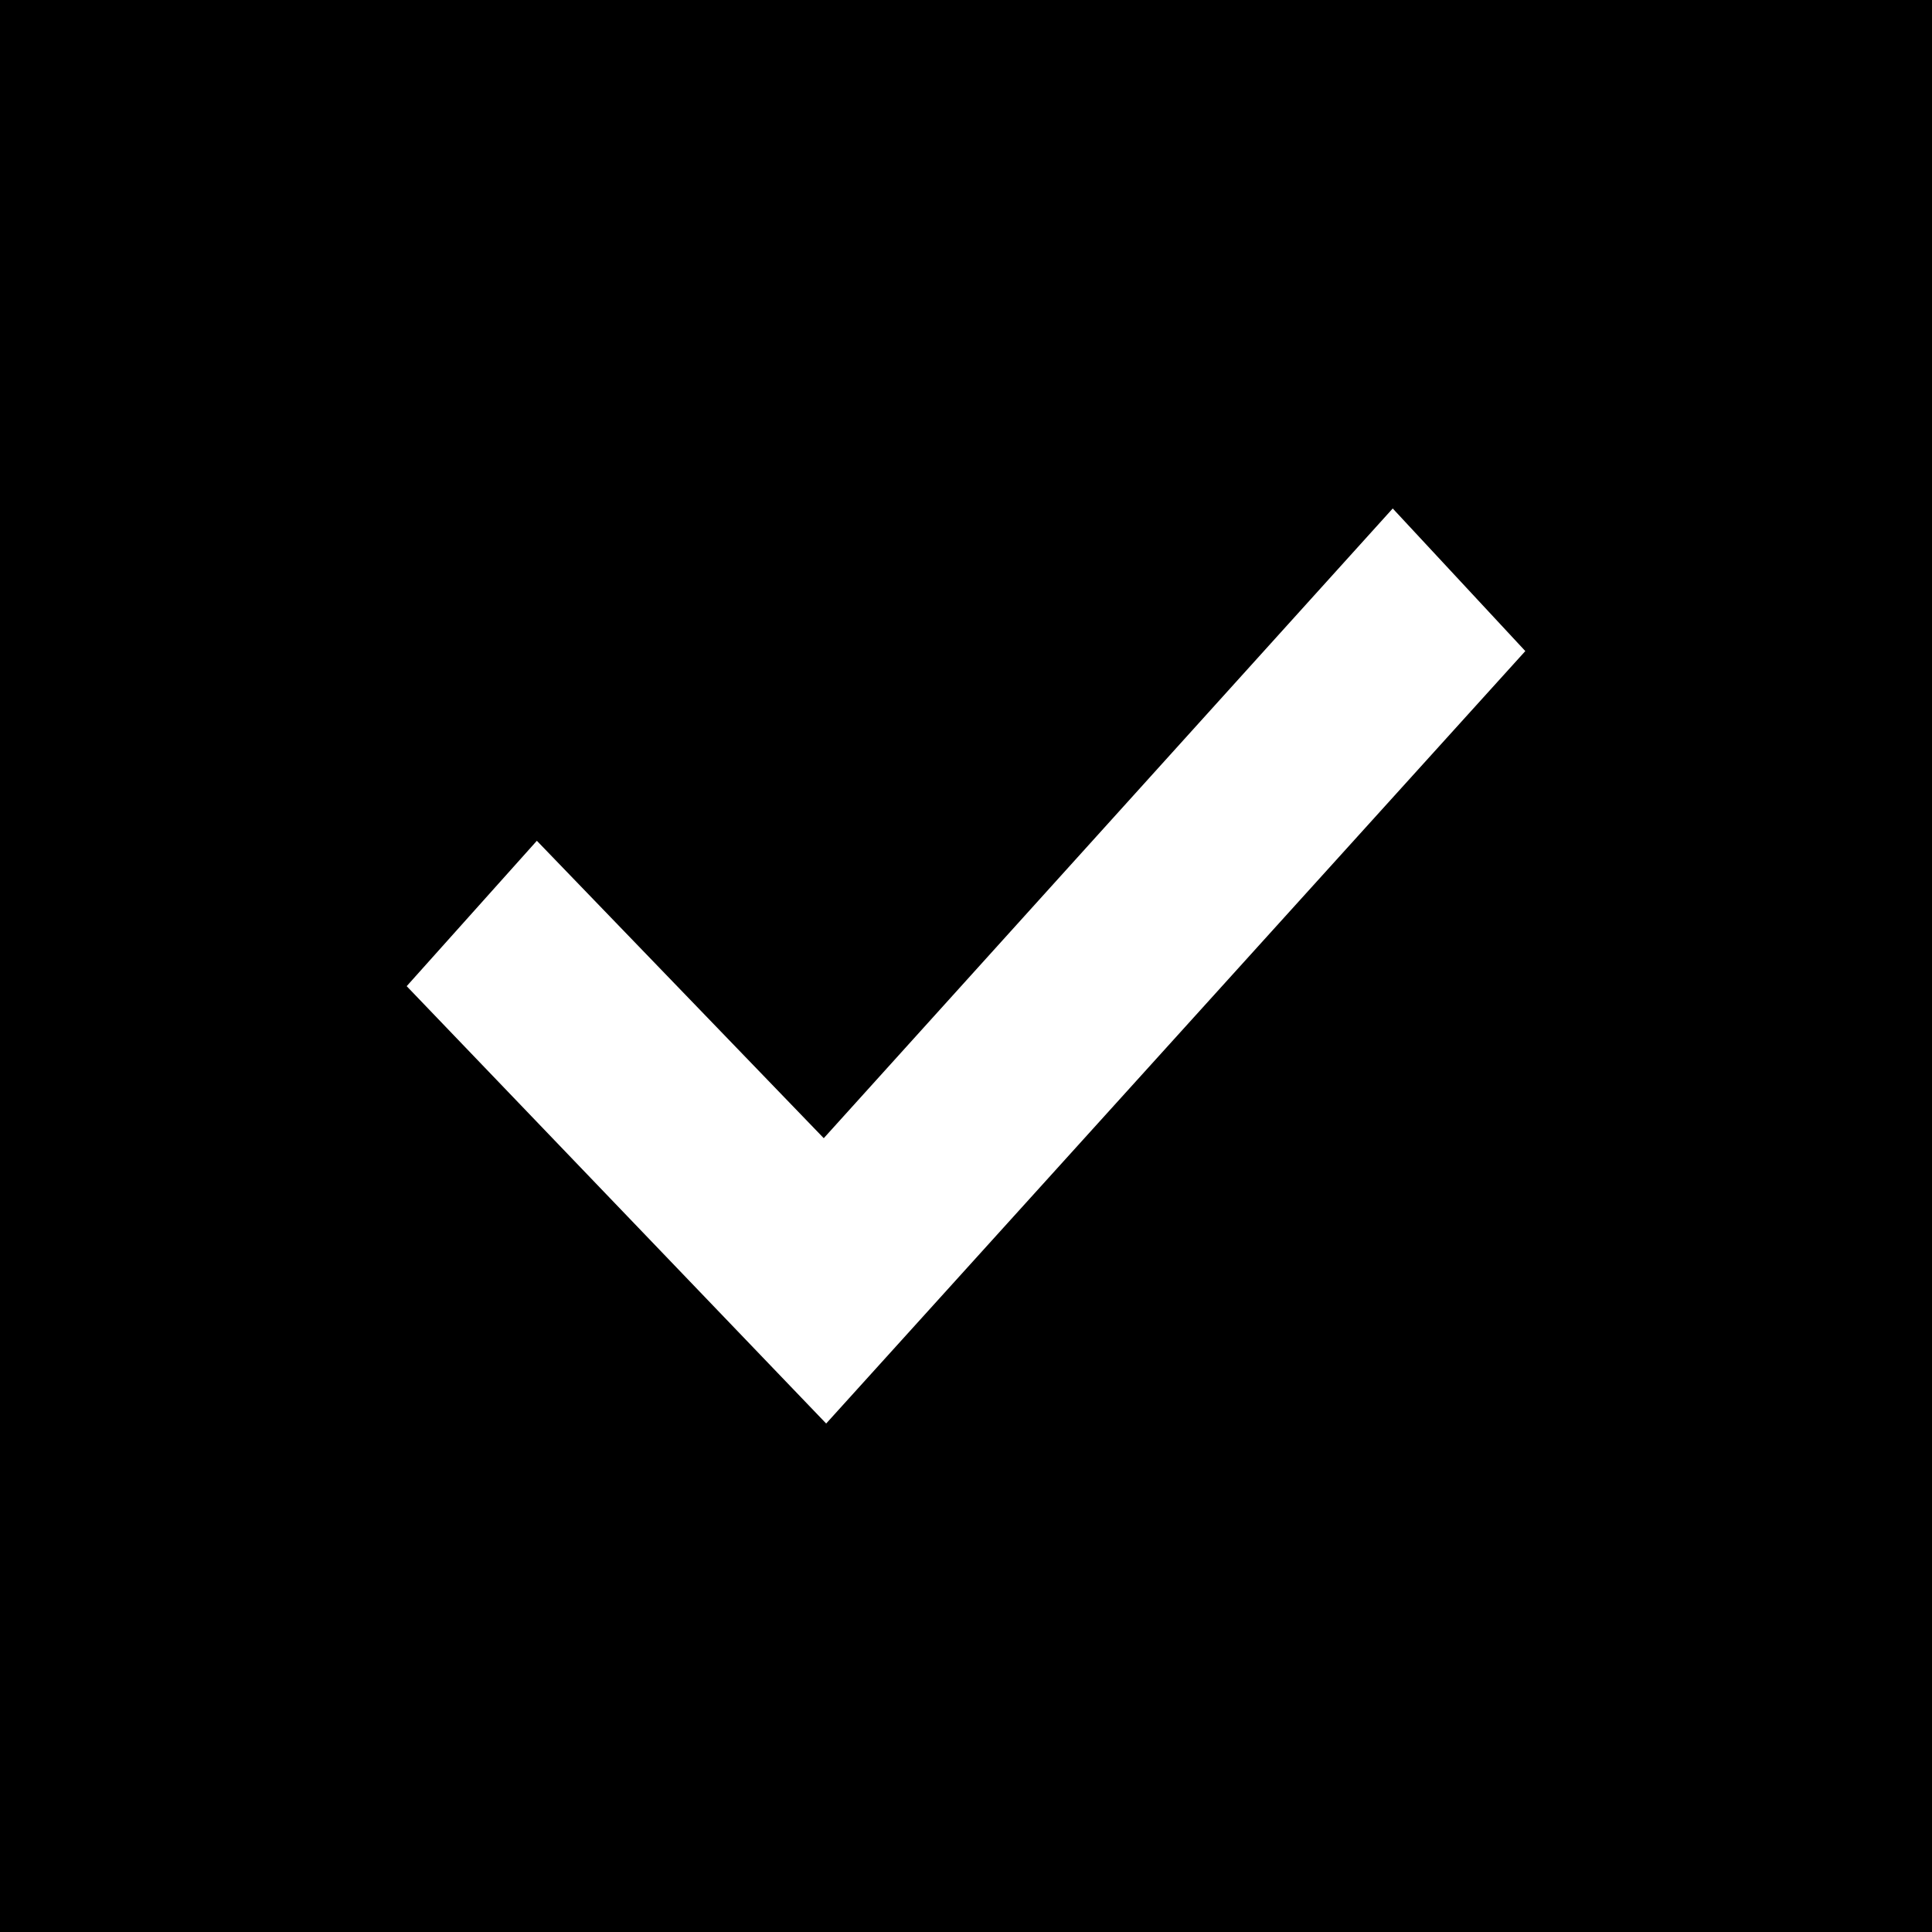 <?xml version="1.0" encoding="UTF-8"?>
<svg width="16px" height="16px" viewBox="0 0 16 16" version="1.1" xmlns="http://www.w3.org/2000/svg" xmlns:xlink="http://www.w3.org/1999/xlink">
    <!-- Generator: Sketch 53.1 (72631) - https://sketchapp.com -->
    <title>claimed-sign</title>
    <desc>Created with Sketch.</desc>
    <g id="Page-1" stroke="none" stroke-width="1" fill="none" fill-rule="evenodd">
        <g id="Artist-ikone" transform="translate(-644, -492)" fill="#000000" fill-rule="nonzero">
            <path d="M644,492 L660,492 L660,508 L644,508 L644,492 Z M650.842,503.789 L656.632,497.392 L655.534,496.211 L650.822,501.426 L648.446,498.963 L647.368,500.167 L650.842,503.789 Z" id="claimed-sign"></path>
        </g>
    </g>
</svg>